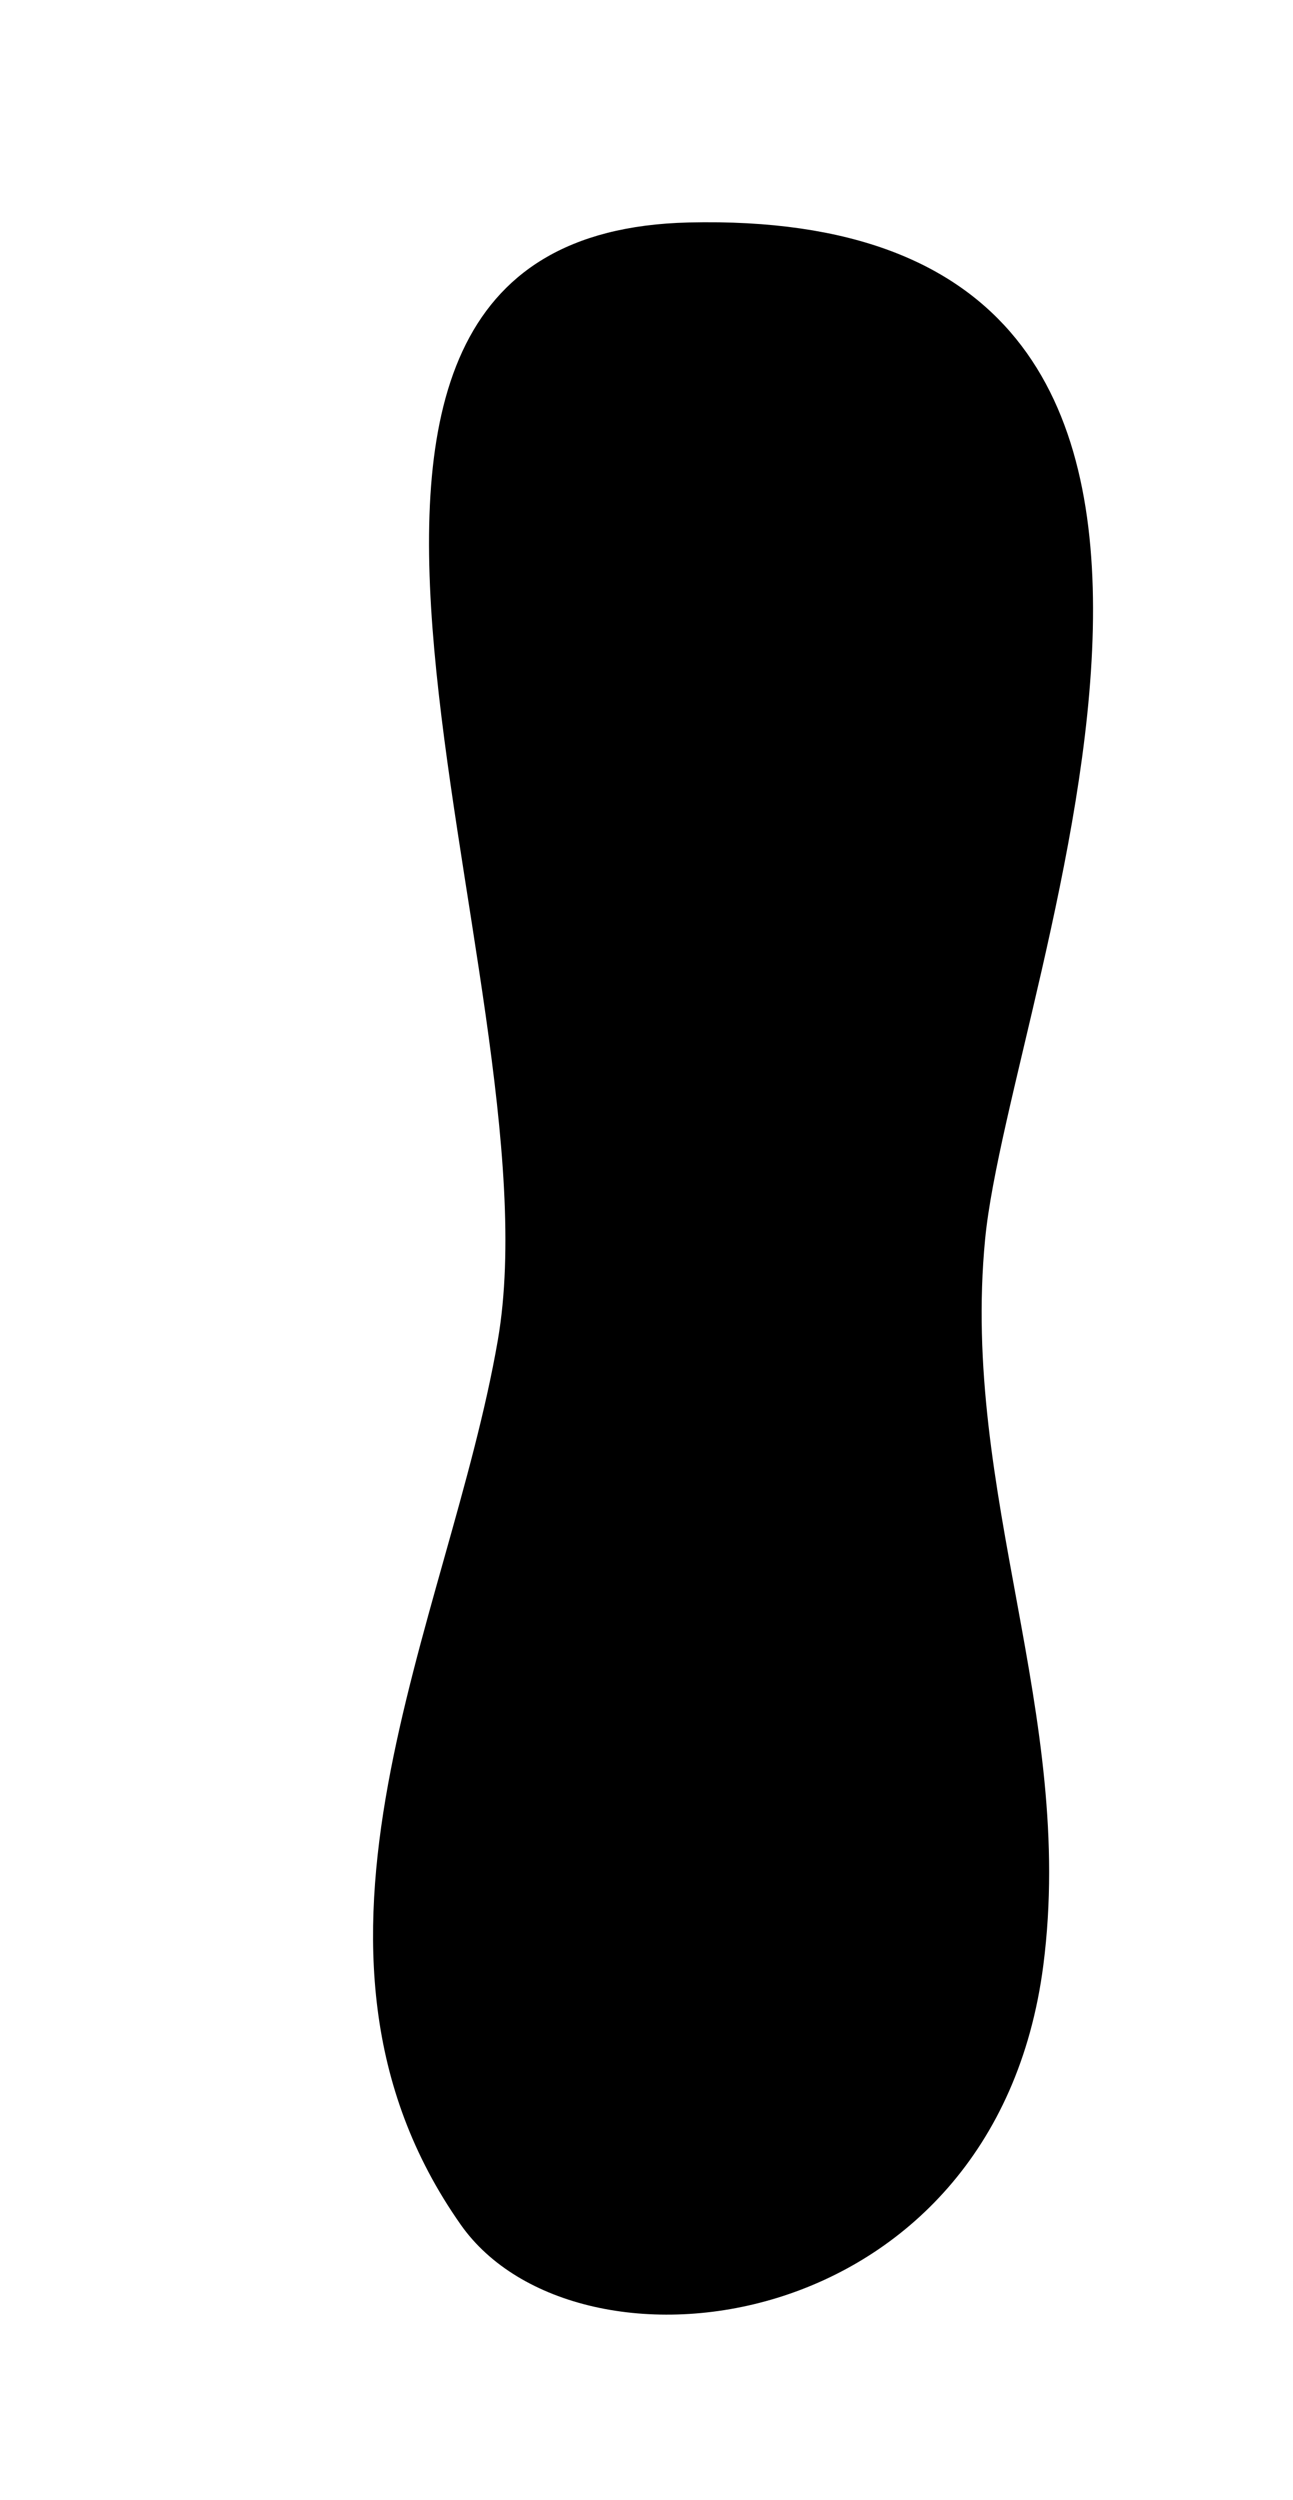 <?xml version="1.0" encoding="UTF-8" standalone="no"?>
<!-- Created with Inkscape (http://www.inkscape.org/) -->

<svg
   xmlns:dc="http://purl.org/dc/elements/1.1/"
   xmlns:cc="http://creativecommons.org/ns#"
   xmlns:rdf="http://www.w3.org/1999/02/22-rdf-syntax-ns#"
   xmlns:svg="http://www.w3.org/2000/svg"
   xmlns="http://www.w3.org/2000/svg"
   xmlns:sodipodi="http://sodipodi.sourceforge.net/DTD/sodipodi-0.dtd"
   xmlns:inkscape="http://www.inkscape.org/namespaces/inkscape"
   id="svg2"
   version="1.1"
   inkscape:version="0.48.4 r9939"
   width="45"
   height="87"
   sodipodi:docname="I.svg">
  <defs
     id="defs6" />
  <sodipodi:namedview
     pagecolor="#ffffff"
     bordercolor="#666666"
     borderopacity="1"
     objecttolerance="10"
     gridtolerance="10"
     guidetolerance="10"
     inkscape:pageopacity="0"
     inkscape:pageshadow="2"
     inkscape:window-width="1364"
     inkscape:window-height="718"
     id="namedview4"
     showgrid="false"
     inkscape:zoom="5.4252874"
     inkscape:cx="-4.4376471"
     inkscape:cy="39.391154"
     inkscape:window-x="0"
     inkscape:window-y="0"
     inkscape:window-maximized="1"
     inkscape:current-layer="svg2" />
  <path
     style="fill:#000000;fill-opacity:1;stroke:none"
     d="M 16.036,77.415 C 9.263,67.78 15.629,56.459 17.326,46.633 19.497,34.062 7.049,8.148 23.962,7.742 46.866,7.191 35.141,34.223 34.284,43.131 33.431,51.989 37.44,59.633 36.311,68.383 34.625,81.457 20.077,83.164 16.036,77.415 z"
     id="path2987"
     inkscape:connector-curvature="0"
     sodipodi:nodetypes="ssssss" />
</svg>
